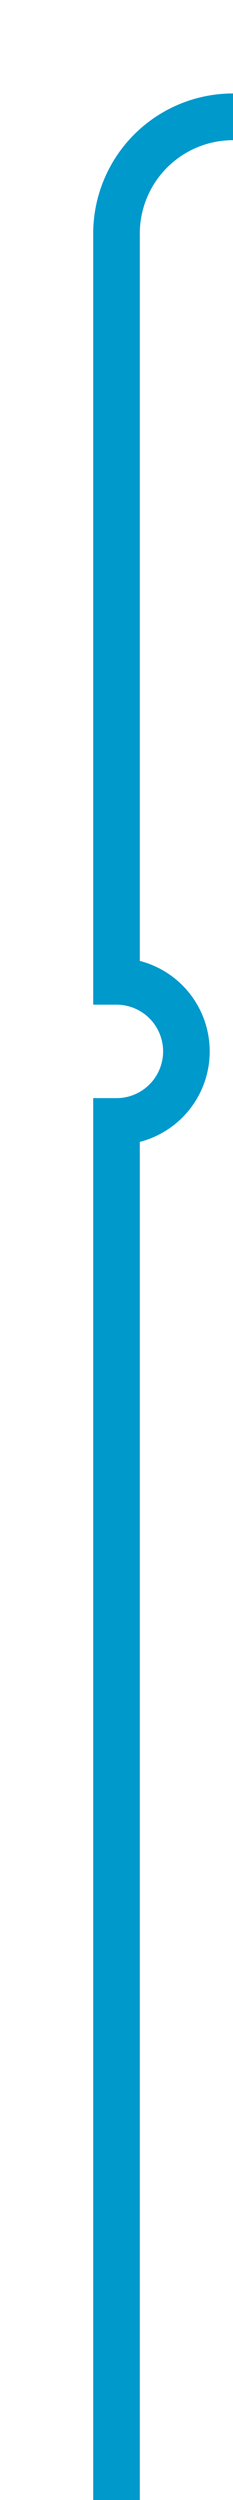 ﻿<?xml version="1.0" encoding="utf-8"?>
<svg version="1.1" xmlns:xlink="http://www.w3.org/1999/xlink" width="10px" height="107px" preserveAspectRatio="xMidYMin meet" viewBox="330 205  8 107" xmlns="http://www.w3.org/2000/svg">
  <path d="M 334 312  L 334 253  A 3 3 0 0 0 337 250 A 3 3 0 0 0 334 247 L 334 215  A 5 5 0 0 1 339 210 L 445 210  A 5 5 0 0 0 450 205 L 450 75  A 5 5 0 0 1 455 70 L 1133 70  A 5 5 0 0 1 1138 75 L 1138 108  " stroke-width="2" stroke="#0099cc" fill="none" />
  <path d="M 1130.4 107  L 1138 114  L 1145.6 107  L 1130.4 107  Z " fill-rule="nonzero" fill="#0099cc" stroke="none" />
</svg>